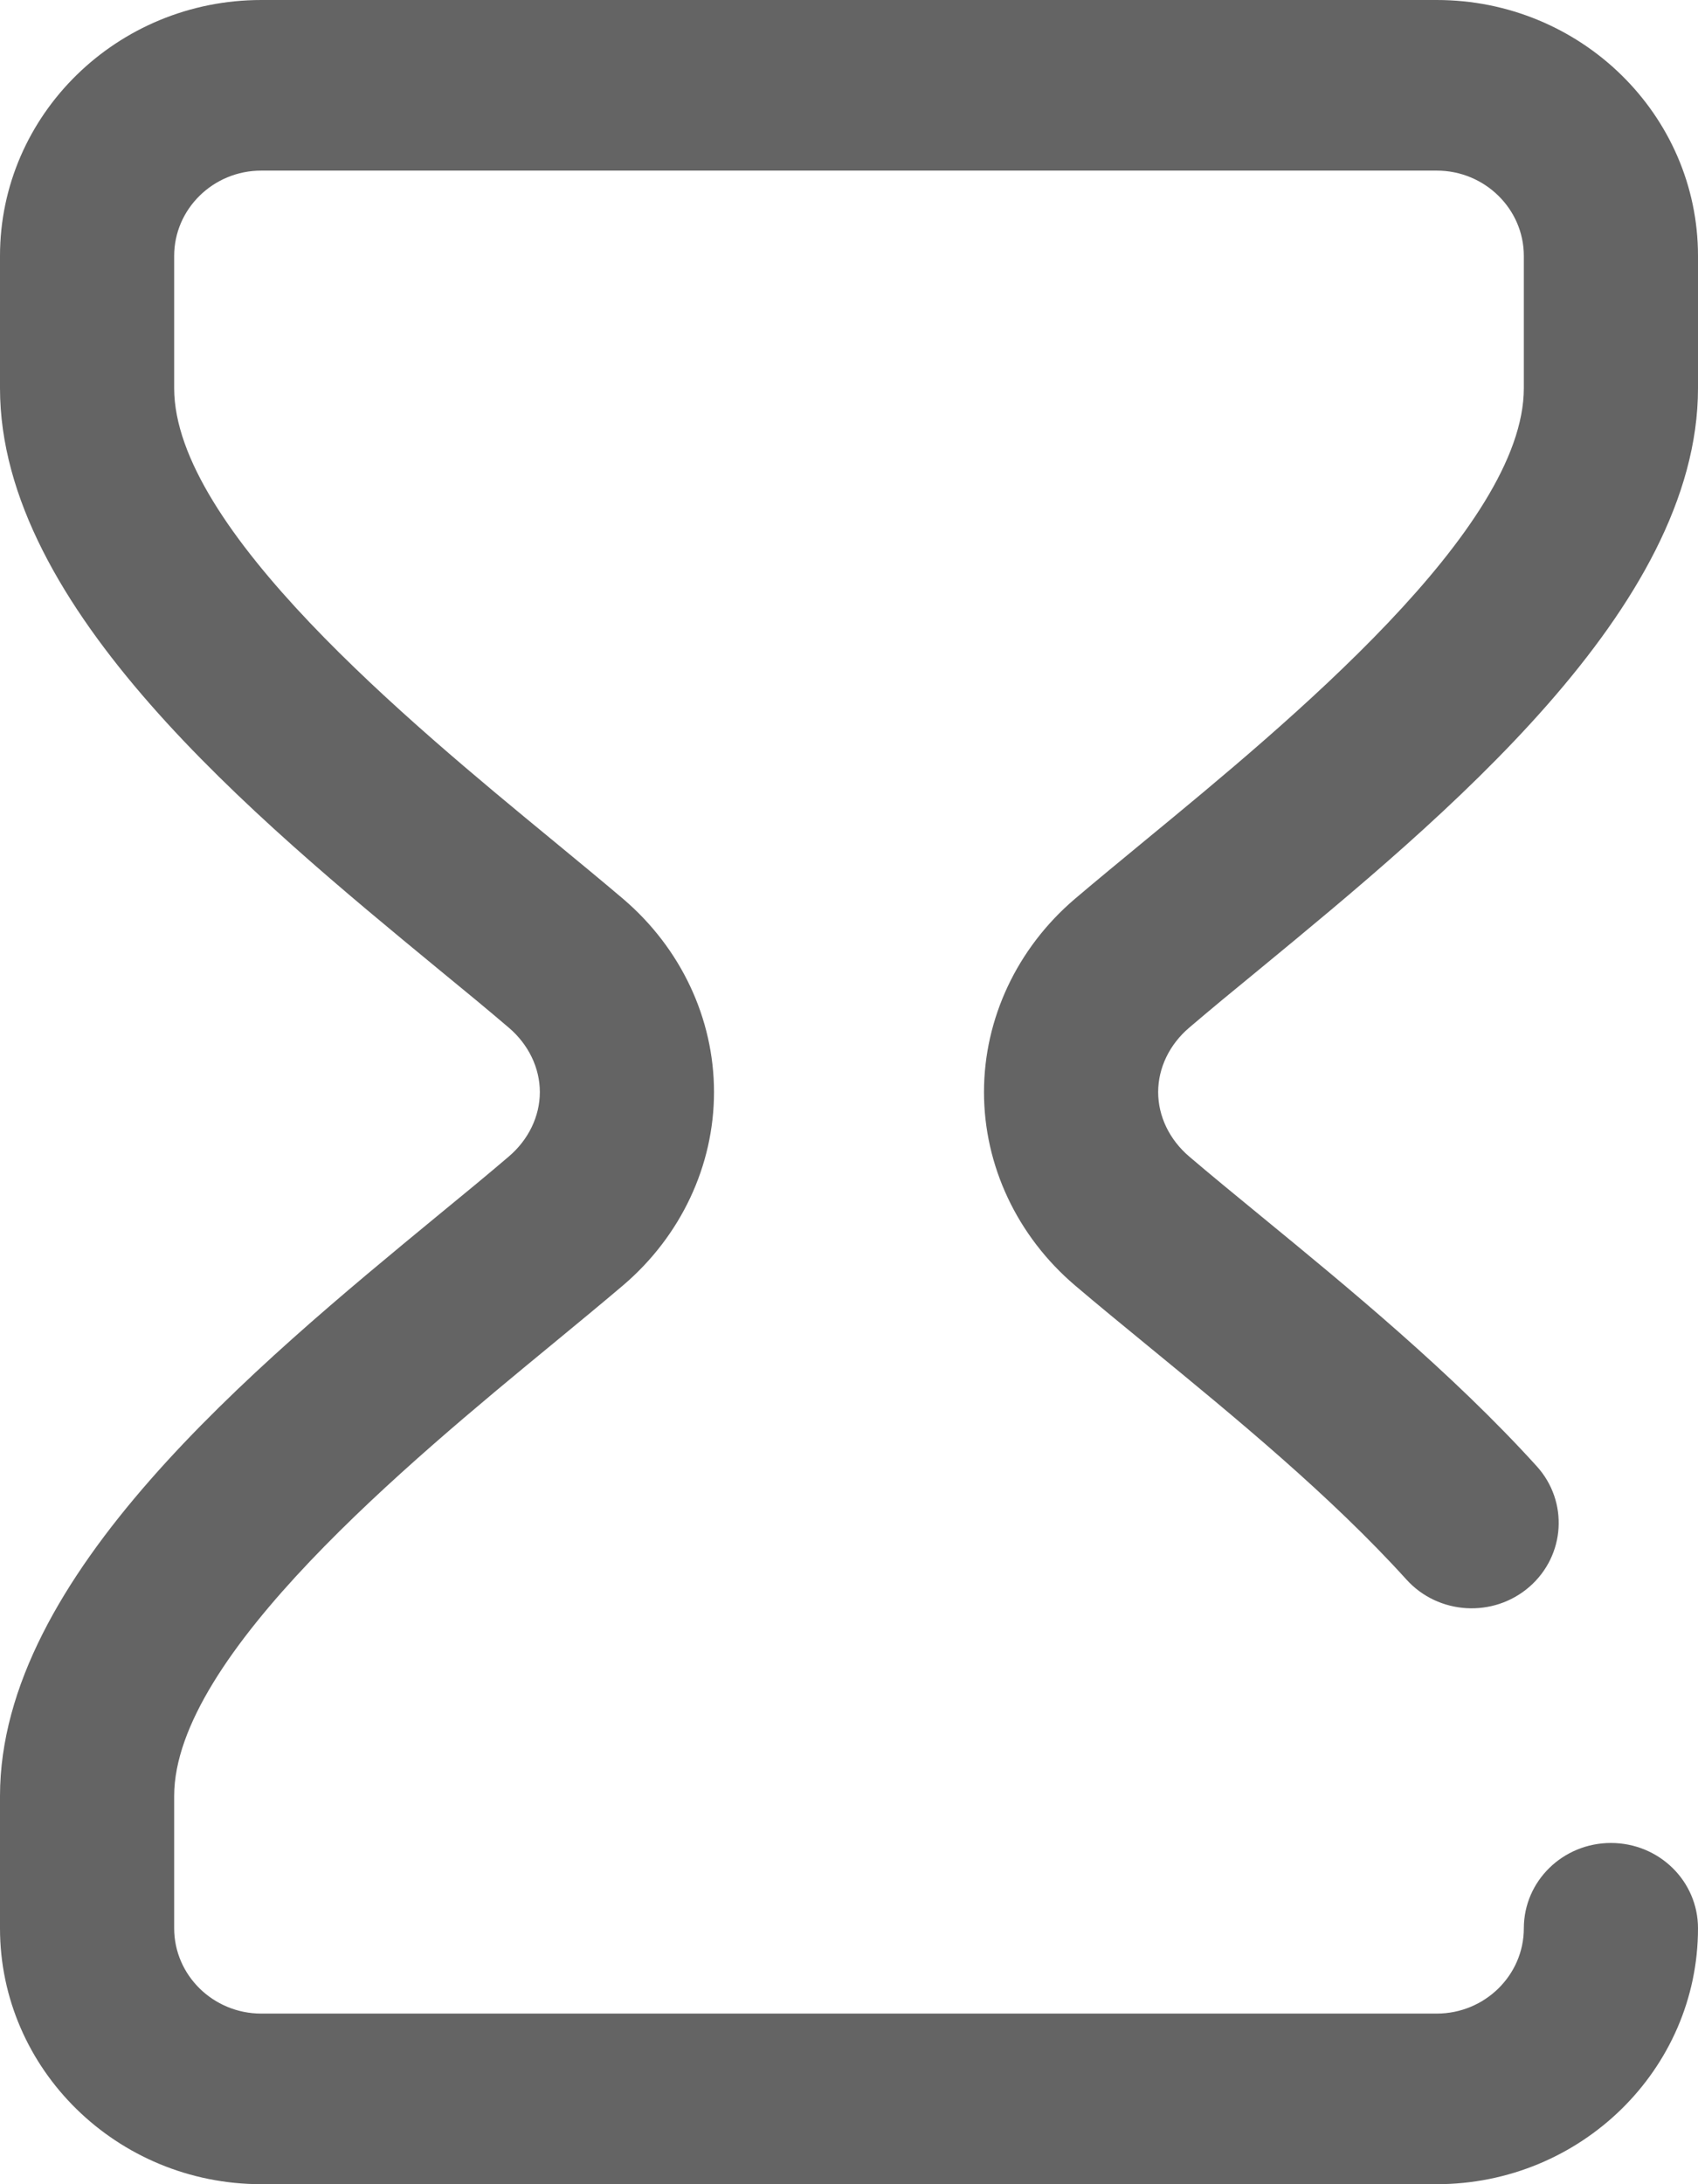 <svg width="14" height="18" viewBox="0 0 14 18" fill="none" xmlns="http://www.w3.org/2000/svg">
<path d="M9.805 8.469C9.976 8.323 10.171 8.162 10.379 7.992C11.907 6.734 14 5.01 14 3.199V2.109C14 0.946 13.034 0 11.846 0H2.154C0.966 0 0 0.946 0 2.109V3.199C0 5.01 2.093 6.734 3.621 7.992C3.829 8.162 4.024 8.323 4.195 8.469C4.358 8.608 4.451 8.801 4.451 9C4.451 9.199 4.358 9.392 4.195 9.531C4.024 9.677 3.829 9.838 3.621 10.008C2.093 11.266 0 12.99 0 14.801V15.891C0 17.054 0.966 18 2.154 18H11.846C13.034 18 14 17.054 14 15.891C14 15.502 13.679 15.188 13.282 15.188C12.886 15.188 12.564 15.502 12.564 15.891C12.564 16.278 12.242 16.594 11.846 16.594H2.154C1.758 16.594 1.436 16.278 1.436 15.891V14.801C1.436 13.645 3.382 12.042 4.545 11.085C4.757 10.91 4.958 10.745 5.138 10.592C5.614 10.186 5.887 9.606 5.887 9C5.887 8.394 5.614 7.814 5.138 7.408C4.958 7.255 4.757 7.09 4.545 6.915C3.382 5.958 1.436 4.355 1.436 3.199V2.109C1.436 1.722 1.758 1.406 2.154 1.406H11.846C12.242 1.406 12.564 1.722 12.564 2.109V3.199C12.564 4.355 10.618 5.958 9.455 6.915C9.243 7.09 9.042 7.255 8.862 7.408C8.386 7.814 8.113 8.394 8.113 9C8.113 9.606 8.386 10.186 8.862 10.592C9.05 10.752 9.259 10.923 9.481 11.105C10.18 11.678 10.971 12.327 11.596 13.017C11.859 13.308 12.313 13.335 12.61 13.077C12.906 12.819 12.934 12.375 12.671 12.084C11.975 11.316 11.103 10.601 10.403 10.027C10.186 9.849 9.982 9.682 9.805 9.531C9.642 9.392 9.549 9.199 9.549 9C9.549 8.801 9.642 8.608 9.805 8.469Z" fill="#646464"/>
</svg>
